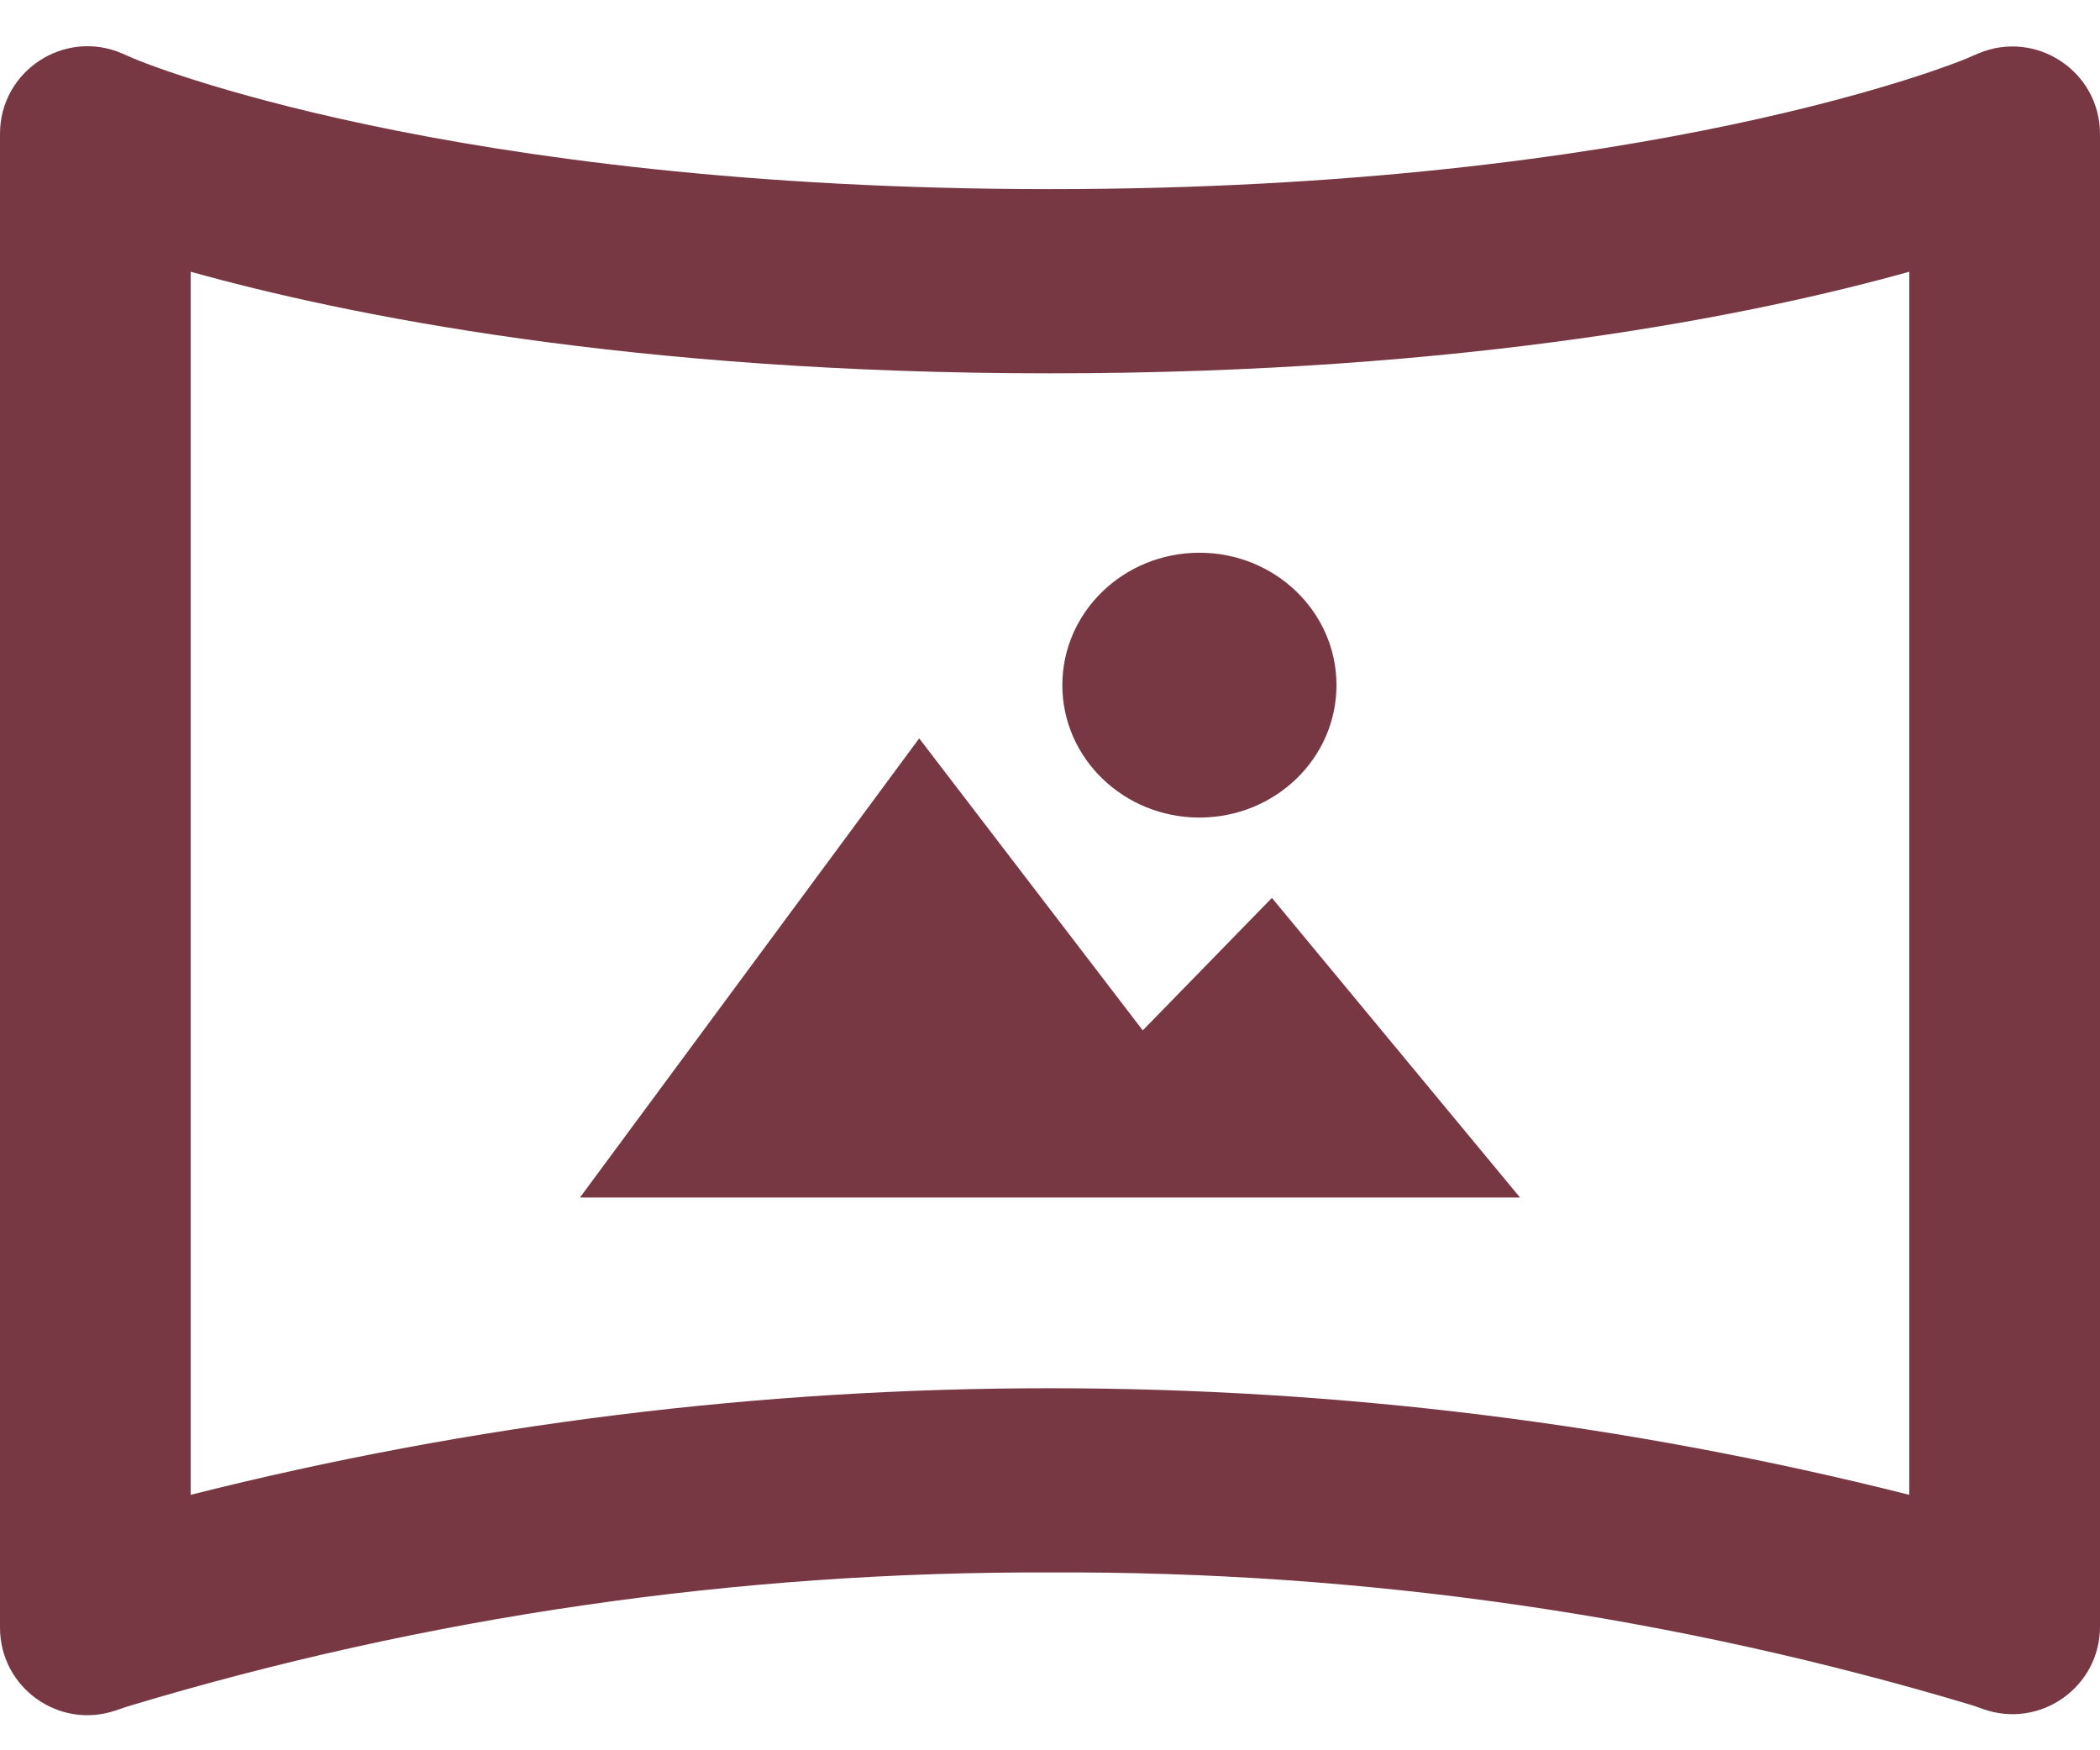 <svg width="24" height="20" viewBox="0 0 24 20" fill="none" xmlns="http://www.w3.org/2000/svg">
<path d="M22.469 0.671C22.433 0.687 18.884 2.161 12 2.161C5.116 2.161 1.607 0.703 1.534 0.671L1.401 0.613C0.74 0.324 0 0.808 0 1.529V18.599C0 19.285 0.676 19.768 1.325 19.544L1.455 19.5C4.868 18.471 8.425 17.955 12 17.968C15.575 17.951 19.131 18.463 22.545 19.487L22.667 19.53C23.318 19.759 24 19.277 24 18.587V1.532C24 0.816 23.269 0.332 22.609 0.611L22.469 0.671ZM21.82 17.081C15.381 15.457 8.618 15.457 2.179 17.081V3.105C3.942 3.597 7.219 4.266 12 4.266C16.781 4.266 20.058 3.597 21.82 3.105V17.081Z" fill="#773844"/>
<path d="M13.06 11.774L10.505 8.437L6.628 13.684H17.372L14.536 10.26L13.06 11.774Z" fill="#773844"/>
<path d="M15.274 7.829C15.274 8.665 14.573 9.342 13.708 9.342C12.843 9.342 12.141 8.665 12.141 7.829C12.141 6.993 12.843 6.316 13.708 6.316C14.573 6.316 15.274 6.993 15.274 7.829Z" fill="#773844"/>
</svg>
